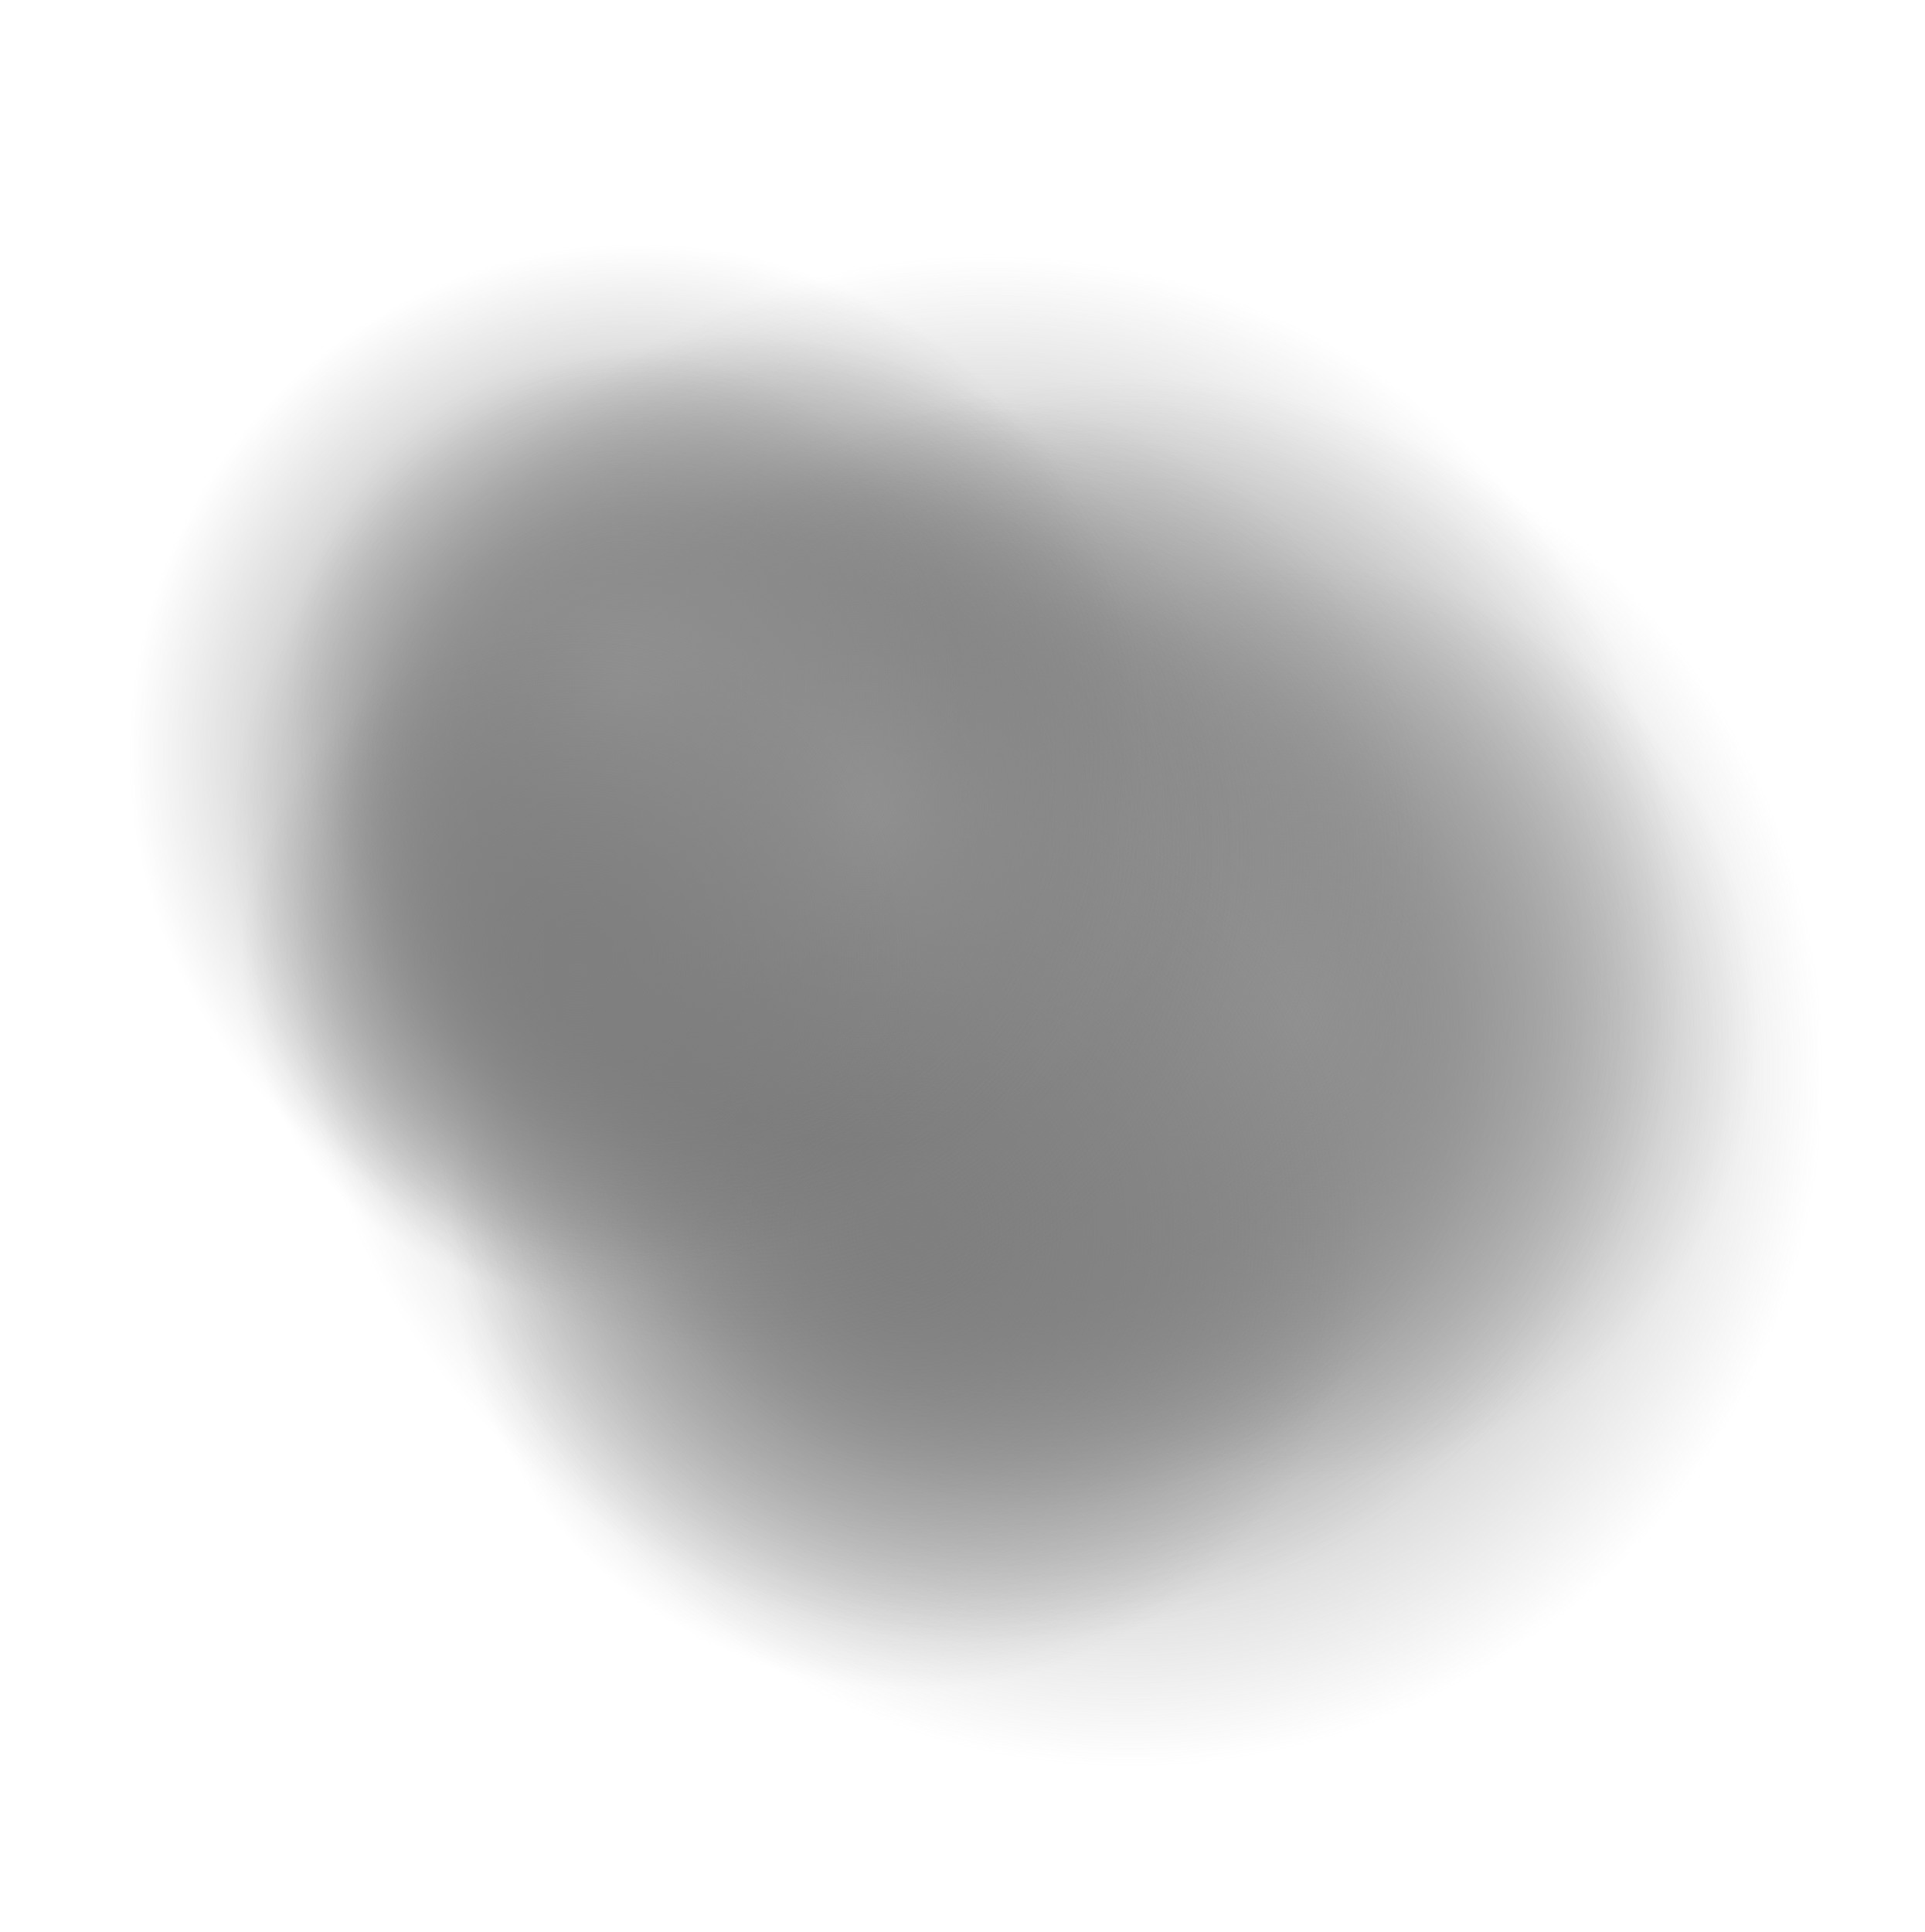 <svg version="1.1" xmlns="http://www.w3.org/2000/svg" xmlns:xlink="http://www.w3.org/1999/xlink" width="41.556" height="41.701" viewBox="0,0,41.556,41.701"><defs><radialGradient cx="243.6" cy="182.305" r="14.985" gradientUnits="userSpaceOnUse" id="color-1"><stop offset="0" stop-color="#7f7f7f"/><stop offset="1" stop-color="#7f7f7f" stop-opacity="0"/></radialGradient><radialGradient cx="240.6" cy="179.645" r="14.985" gradientUnits="userSpaceOnUse" id="color-2"><stop offset="0" stop-color="#6b6b6b"/><stop offset="1" stop-color="#6b6b6b" stop-opacity="0"/></radialGradient><radialGradient cx="241.574" cy="181.789" r="9.938" gradientUnits="userSpaceOnUse" id="color-3"><stop offset="0" stop-color="#7f7f7f"/><stop offset="1" stop-color="#7f7f7f" stop-opacity="0"/></radialGradient><radialGradient cx="247.225" cy="181.204" r="9.938" gradientUnits="userSpaceOnUse" id="color-4"><stop offset="0" stop-color="#909090"/><stop offset="1" stop-color="#909090" stop-opacity="0"/></radialGradient><radialGradient cx="240.21" cy="177.696" r="9.938" gradientUnits="userSpaceOnUse" id="color-5"><stop offset="0" stop-color="#929292"/><stop offset="1" stop-color="#929292" stop-opacity="0"/></radialGradient><radialGradient cx="238.846" cy="185.686" r="9.938" gradientUnits="userSpaceOnUse" id="color-6"><stop offset="0" stop-color="#7f7f7f"/><stop offset="1" stop-color="#7f7f7f" stop-opacity="0"/></radialGradient><radialGradient cx="235.2" cy="177.35" r="10.986" gradientUnits="userSpaceOnUse" id="color-7"><stop offset="0" stop-color="#7f7f7f"/><stop offset="1" stop-color="#7f7f7f" stop-opacity="0"/></radialGradient><radialGradient cx="233" cy="175.4" r="10.986" gradientUnits="userSpaceOnUse" id="color-8"><stop offset="0" stop-color="#6b6b6b"/><stop offset="1" stop-color="#6b6b6b" stop-opacity="0"/></radialGradient><radialGradient cx="233.714" cy="176.971" r="7.286" gradientUnits="userSpaceOnUse" id="color-9"><stop offset="0" stop-color="#7f7f7f"/><stop offset="1" stop-color="#7f7f7f" stop-opacity="0"/></radialGradient><radialGradient cx="237.857" cy="176.543" r="7.286" gradientUnits="userSpaceOnUse" id="color-10"><stop offset="0" stop-color="#909090"/><stop offset="1" stop-color="#909090" stop-opacity="0"/></radialGradient><radialGradient cx="232.714" cy="173.971" r="7.286" gradientUnits="userSpaceOnUse" id="color-11"><stop offset="0" stop-color="#929292"/><stop offset="1" stop-color="#929292" stop-opacity="0"/></radialGradient><radialGradient cx="231.714" cy="179.829" r="7.286" gradientUnits="userSpaceOnUse" id="color-12"><stop offset="0" stop-color="#7f7f7f"/><stop offset="1" stop-color="#7f7f7f" stop-opacity="0"/></radialGradient></defs><g transform="translate(-219.222,-159.15)"><g data-paper-data="{&quot;isPaintingLayer&quot;:true}" fill-rule="nonzero" stroke="none" stroke-width="0" stroke-linecap="butt" stroke-linejoin="miter" stroke-miterlimit="10" stroke-dasharray="" stroke-dashoffset="0" style="mix-blend-mode: normal"><path d="M219.222,200.85v-41.701h41.556v41.701z" fill="none"/><g><path d="M228.615,182.305c0,-8.276 6.709,-14.985 14.985,-14.985c8.276,0 14.985,6.709 14.985,14.985c0,8.276 -6.709,14.985 -14.985,14.985c-8.276,0 -14.985,-6.709 -14.985,-14.985z" fill="url(#color-1)"/><path d="M225.614,179.645c0,-8.276 6.709,-14.985 14.985,-14.985c8.276,0 14.985,6.709 14.985,14.985c0,8.276 -6.709,14.985 -14.985,14.985c-8.276,0 -14.985,-6.709 -14.985,-14.985z" fill="url(#color-2)"/><path d="M231.661,182.493c-0.389,-5.475 3.734,-10.229 9.209,-10.618c5.475,-0.389 10.229,3.734 10.618,9.209c0.389,5.475 -3.734,10.229 -9.209,10.618c-5.475,0.389 -10.229,-3.734 -10.618,-9.209z" fill="url(#color-3)"/><path d="M237.287,181.204c0,-5.489 4.449,-9.938 9.938,-9.938c5.489,0 9.938,4.449 9.938,9.938c0,5.489 -4.449,9.938 -9.938,9.938c-5.489,0 -9.938,-4.449 -9.938,-9.938z" fill="url(#color-4)"/><path d="M230.297,178.401c-0.389,-5.475 3.734,-10.229 9.209,-10.618c5.475,-0.389 10.229,3.734 10.618,9.209c0.389,5.475 -3.734,10.229 -9.209,10.618c-5.475,0.389 -10.229,-3.734 -10.618,-9.209z" fill="url(#color-5)"/><path d="M228.908,185.686c0,-5.489 4.449,-9.938 9.938,-9.938c5.489,0 9.938,4.449 9.938,9.938c0,5.489 -4.449,9.938 -9.938,9.938c-5.489,0 -9.938,-4.449 -9.938,-9.938z" fill="url(#color-6)"/></g><g><path d="M224.214,177.35c0,-6.067 4.918,-10.986 10.986,-10.986c6.067,0 10.986,4.918 10.986,10.986c0,6.067 -4.918,10.986 -10.986,10.986c-6.067,0 -10.986,-4.918 -10.986,-10.986z" fill="url(#color-7)"/><path d="M222.014,175.4c0,-6.067 4.918,-10.986 10.986,-10.986c6.067,0 10.986,4.918 10.986,10.986c0,6.067 -4.918,10.986 -10.986,10.986c-6.067,0 -10.986,-4.918 -10.986,-10.986z" fill="url(#color-8)"/><path d="M226.447,177.488c-0.285,-4.014 2.737,-7.499 6.751,-7.784c4.014,-0.285 7.499,2.737 7.784,6.751c0.285,4.014 -2.737,7.499 -6.751,7.784c-4.014,0.285 -7.499,-2.737 -7.784,-6.751z" fill="url(#color-9)"/><path d="M230.571,176.543c0,-4.024 3.262,-7.286 7.286,-7.286c4.024,0 7.286,3.262 7.286,7.286c0,4.024 -3.262,7.286 -7.286,7.286c-4.024,0 -7.286,-3.262 -7.286,-7.286z" fill="url(#color-10)"/><path d="M225.447,174.488c-0.285,-4.014 2.737,-7.499 6.751,-7.784c4.014,-0.285 7.499,2.737 7.784,6.751c0.285,4.014 -2.737,7.499 -6.751,7.784c-4.014,0.285 -7.499,-2.737 -7.784,-6.751z" fill="url(#color-11)"/><path d="M224.429,179.829c0,-4.024 3.262,-7.286 7.286,-7.286c4.024,0 7.286,3.262 7.286,7.286c0,4.024 -3.262,7.286 -7.286,7.286c-4.024,0 -7.286,-3.262 -7.286,-7.286z" fill="url(#color-12)"/></g></g></g></svg>